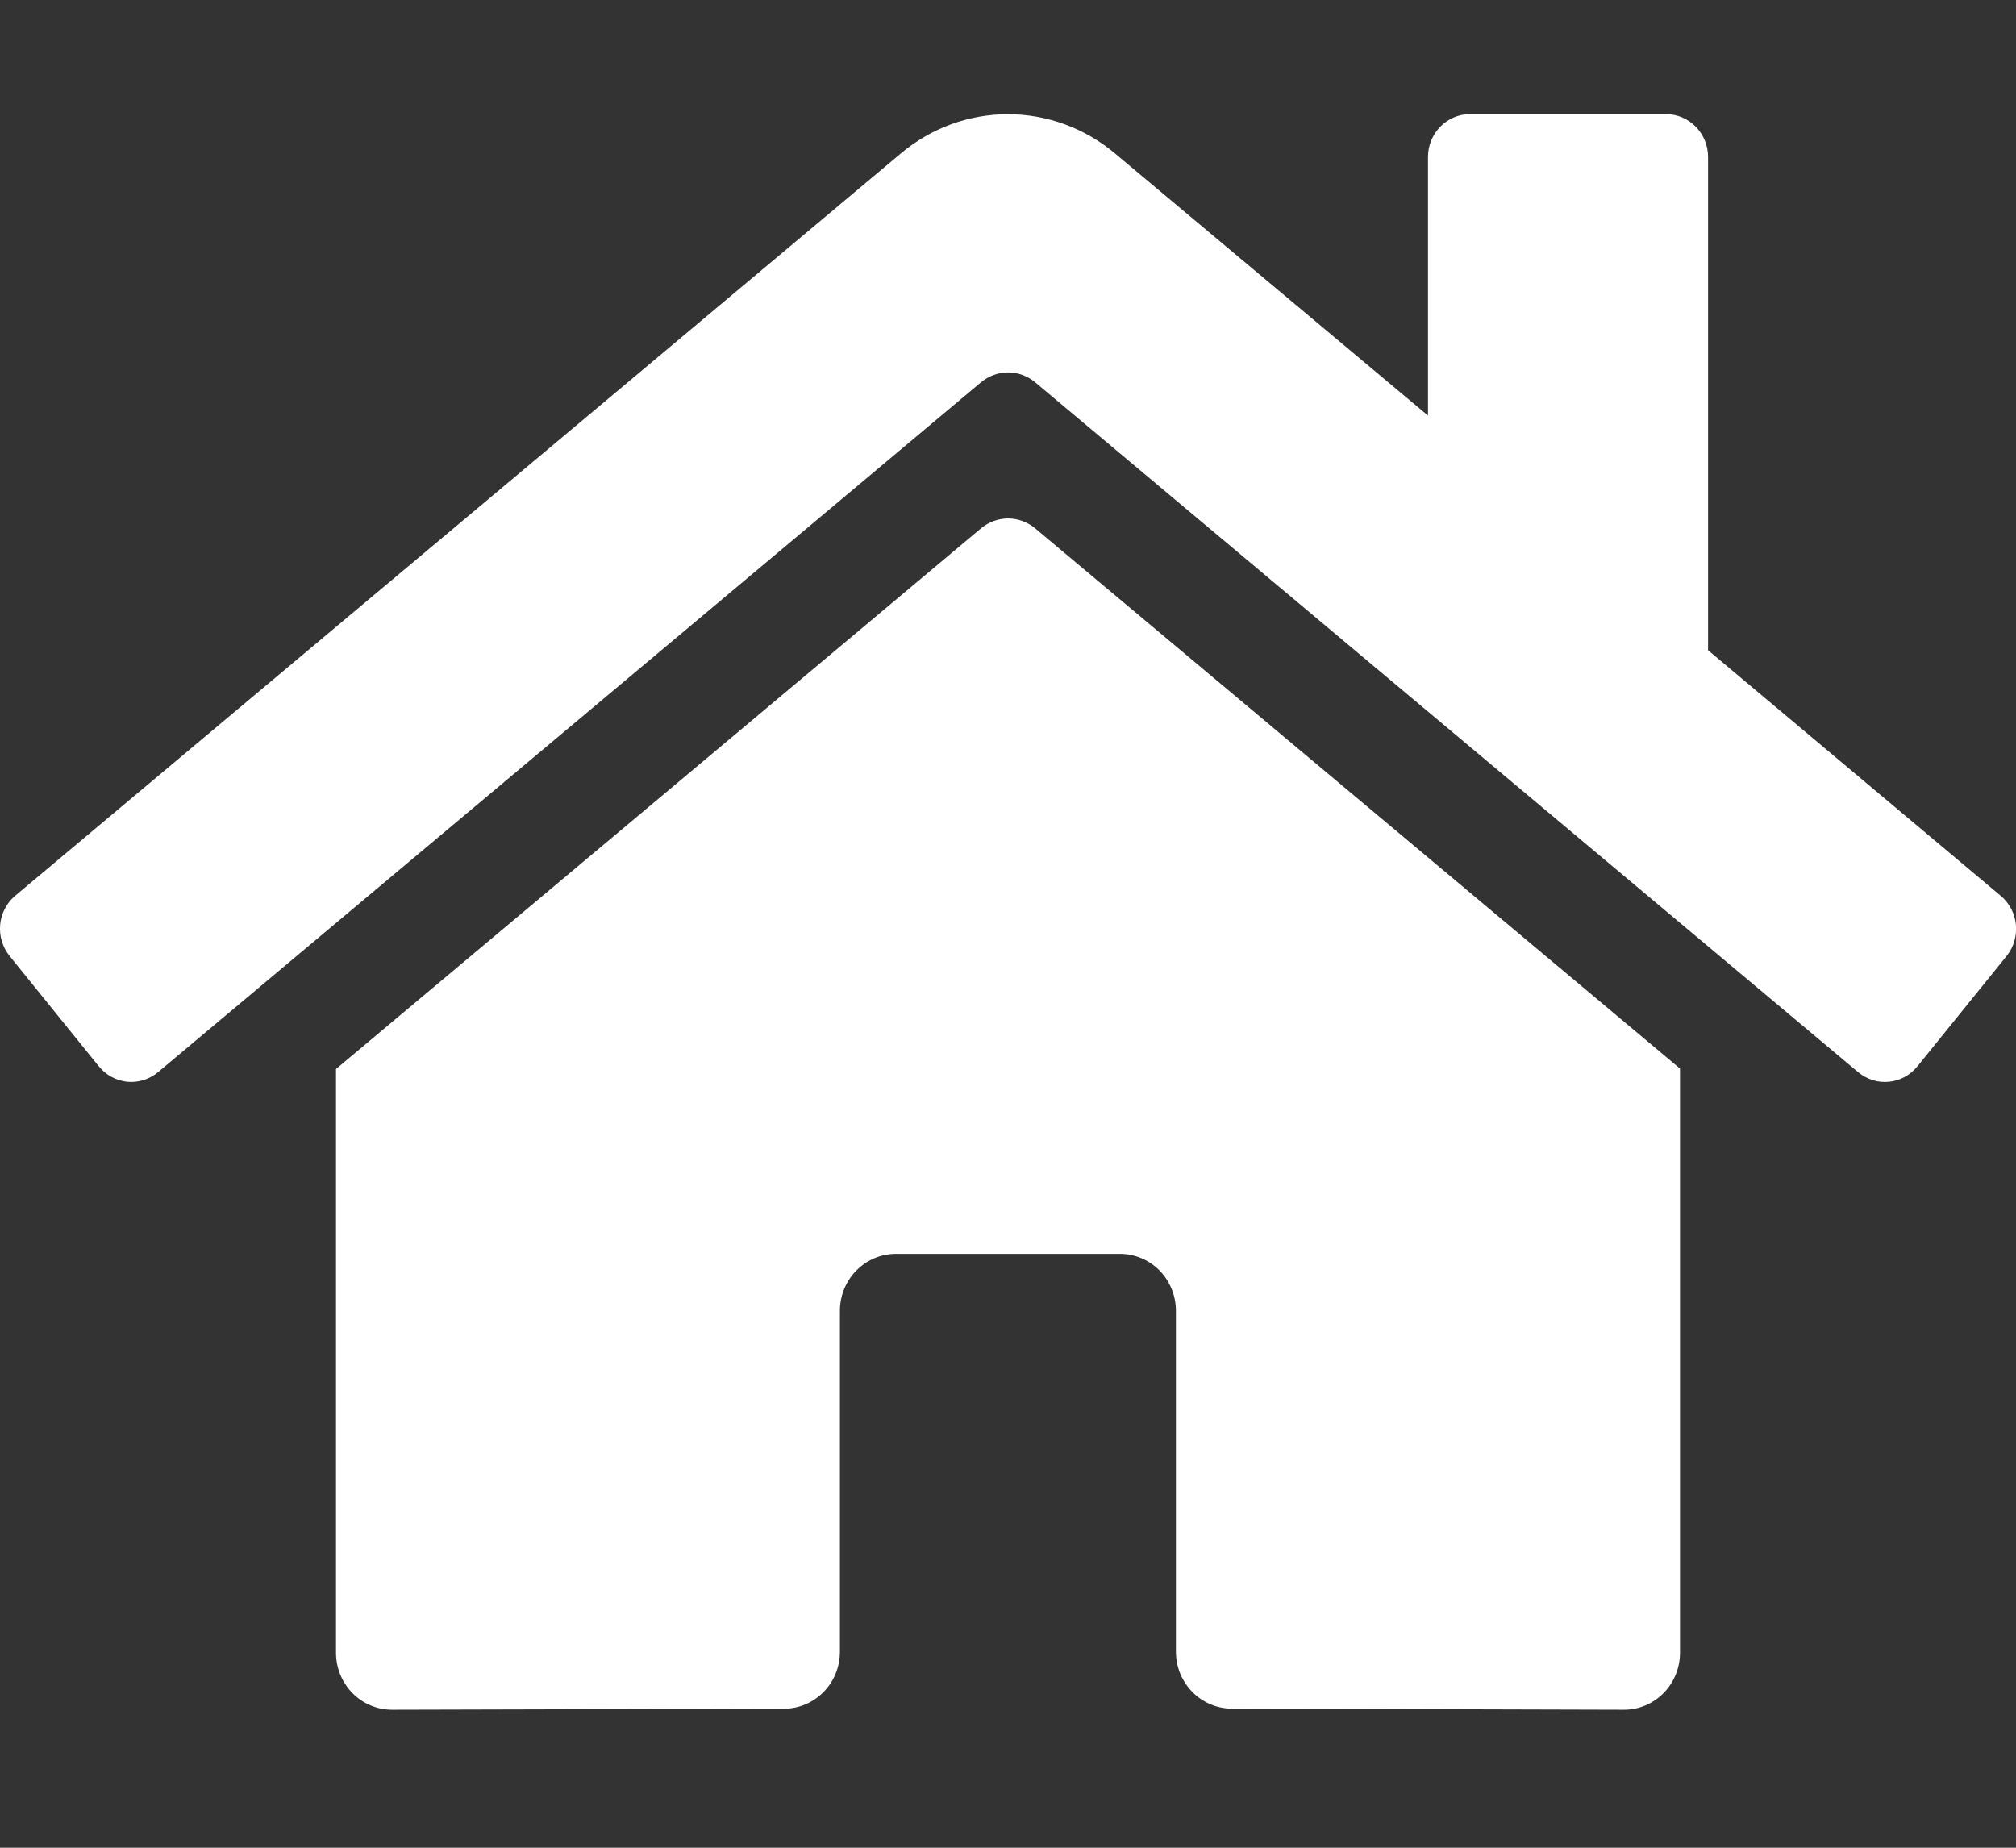 <svg width="24" height="22" viewBox="0 0 24 22" fill="none" xmlns="http://www.w3.org/2000/svg">
<rect x="0" y="0" width="24" height="22" fill="#333333" stroke="none"/>
<g clip-path="url(#clip0_96_93)">
<path d="M11.682 6.288L4 12.728V19.679C4 19.858 4.07 20.031 4.195 20.158C4.32 20.286 4.49 20.357 4.667 20.357L9.336 20.345C9.512 20.344 9.681 20.272 9.805 20.145C9.93 20.018 9.999 19.846 9.999 19.666V15.607C9.999 15.427 10.069 15.255 10.195 15.127C10.32 15 10.489 14.929 10.666 14.929H13.333C13.509 14.929 13.679 15 13.804 15.127C13.929 15.255 13.999 15.427 13.999 15.607V19.663C13.999 19.753 14.016 19.841 14.049 19.924C14.083 20.006 14.132 20.081 14.194 20.145C14.256 20.208 14.329 20.258 14.41 20.292C14.491 20.326 14.578 20.344 14.666 20.344L19.334 20.357C19.51 20.357 19.68 20.286 19.805 20.158C19.93 20.031 20 19.858 20 19.679V12.723L12.32 6.288C12.229 6.214 12.117 6.173 12.001 6.173C11.885 6.173 11.773 6.214 11.682 6.288ZM23.817 10.665L20.334 7.742V1.868C20.334 1.733 20.281 1.604 20.187 1.508C20.093 1.413 19.966 1.359 19.834 1.359H17.5C17.367 1.359 17.24 1.413 17.147 1.508C17.053 1.604 17 1.733 17 1.868V4.948L13.27 1.824C12.912 1.524 12.463 1.36 11.999 1.36C11.535 1.36 11.086 1.524 10.728 1.824L0.181 10.665C0.13 10.708 0.088 10.76 0.058 10.819C0.027 10.878 0.008 10.943 0.002 11.009C-0.004 11.076 0.002 11.143 0.022 11.207C0.041 11.271 0.072 11.33 0.114 11.382L1.177 12.697C1.219 12.748 1.27 12.791 1.328 12.822C1.386 12.854 1.45 12.873 1.515 12.88C1.58 12.886 1.647 12.879 1.709 12.86C1.772 12.84 1.831 12.808 1.881 12.766L11.682 4.549C11.773 4.475 11.885 4.434 12.001 4.434C12.117 4.434 12.229 4.475 12.32 4.549L22.121 12.766C22.172 12.808 22.23 12.84 22.293 12.86C22.355 12.88 22.422 12.886 22.487 12.88C22.552 12.874 22.616 12.854 22.674 12.823C22.732 12.792 22.783 12.749 22.825 12.698L23.888 11.383C23.93 11.331 23.961 11.271 23.98 11.207C23.999 11.143 24.005 11.076 23.999 11.009C23.992 10.942 23.973 10.878 23.942 10.819C23.91 10.759 23.868 10.707 23.817 10.665Z" fill="white"/>
</g>
<defs>
<clipPath id="clip0_96_93">
<rect width="24" height="21.714" fill="white"/>
</clipPath>
</defs>
</svg>
